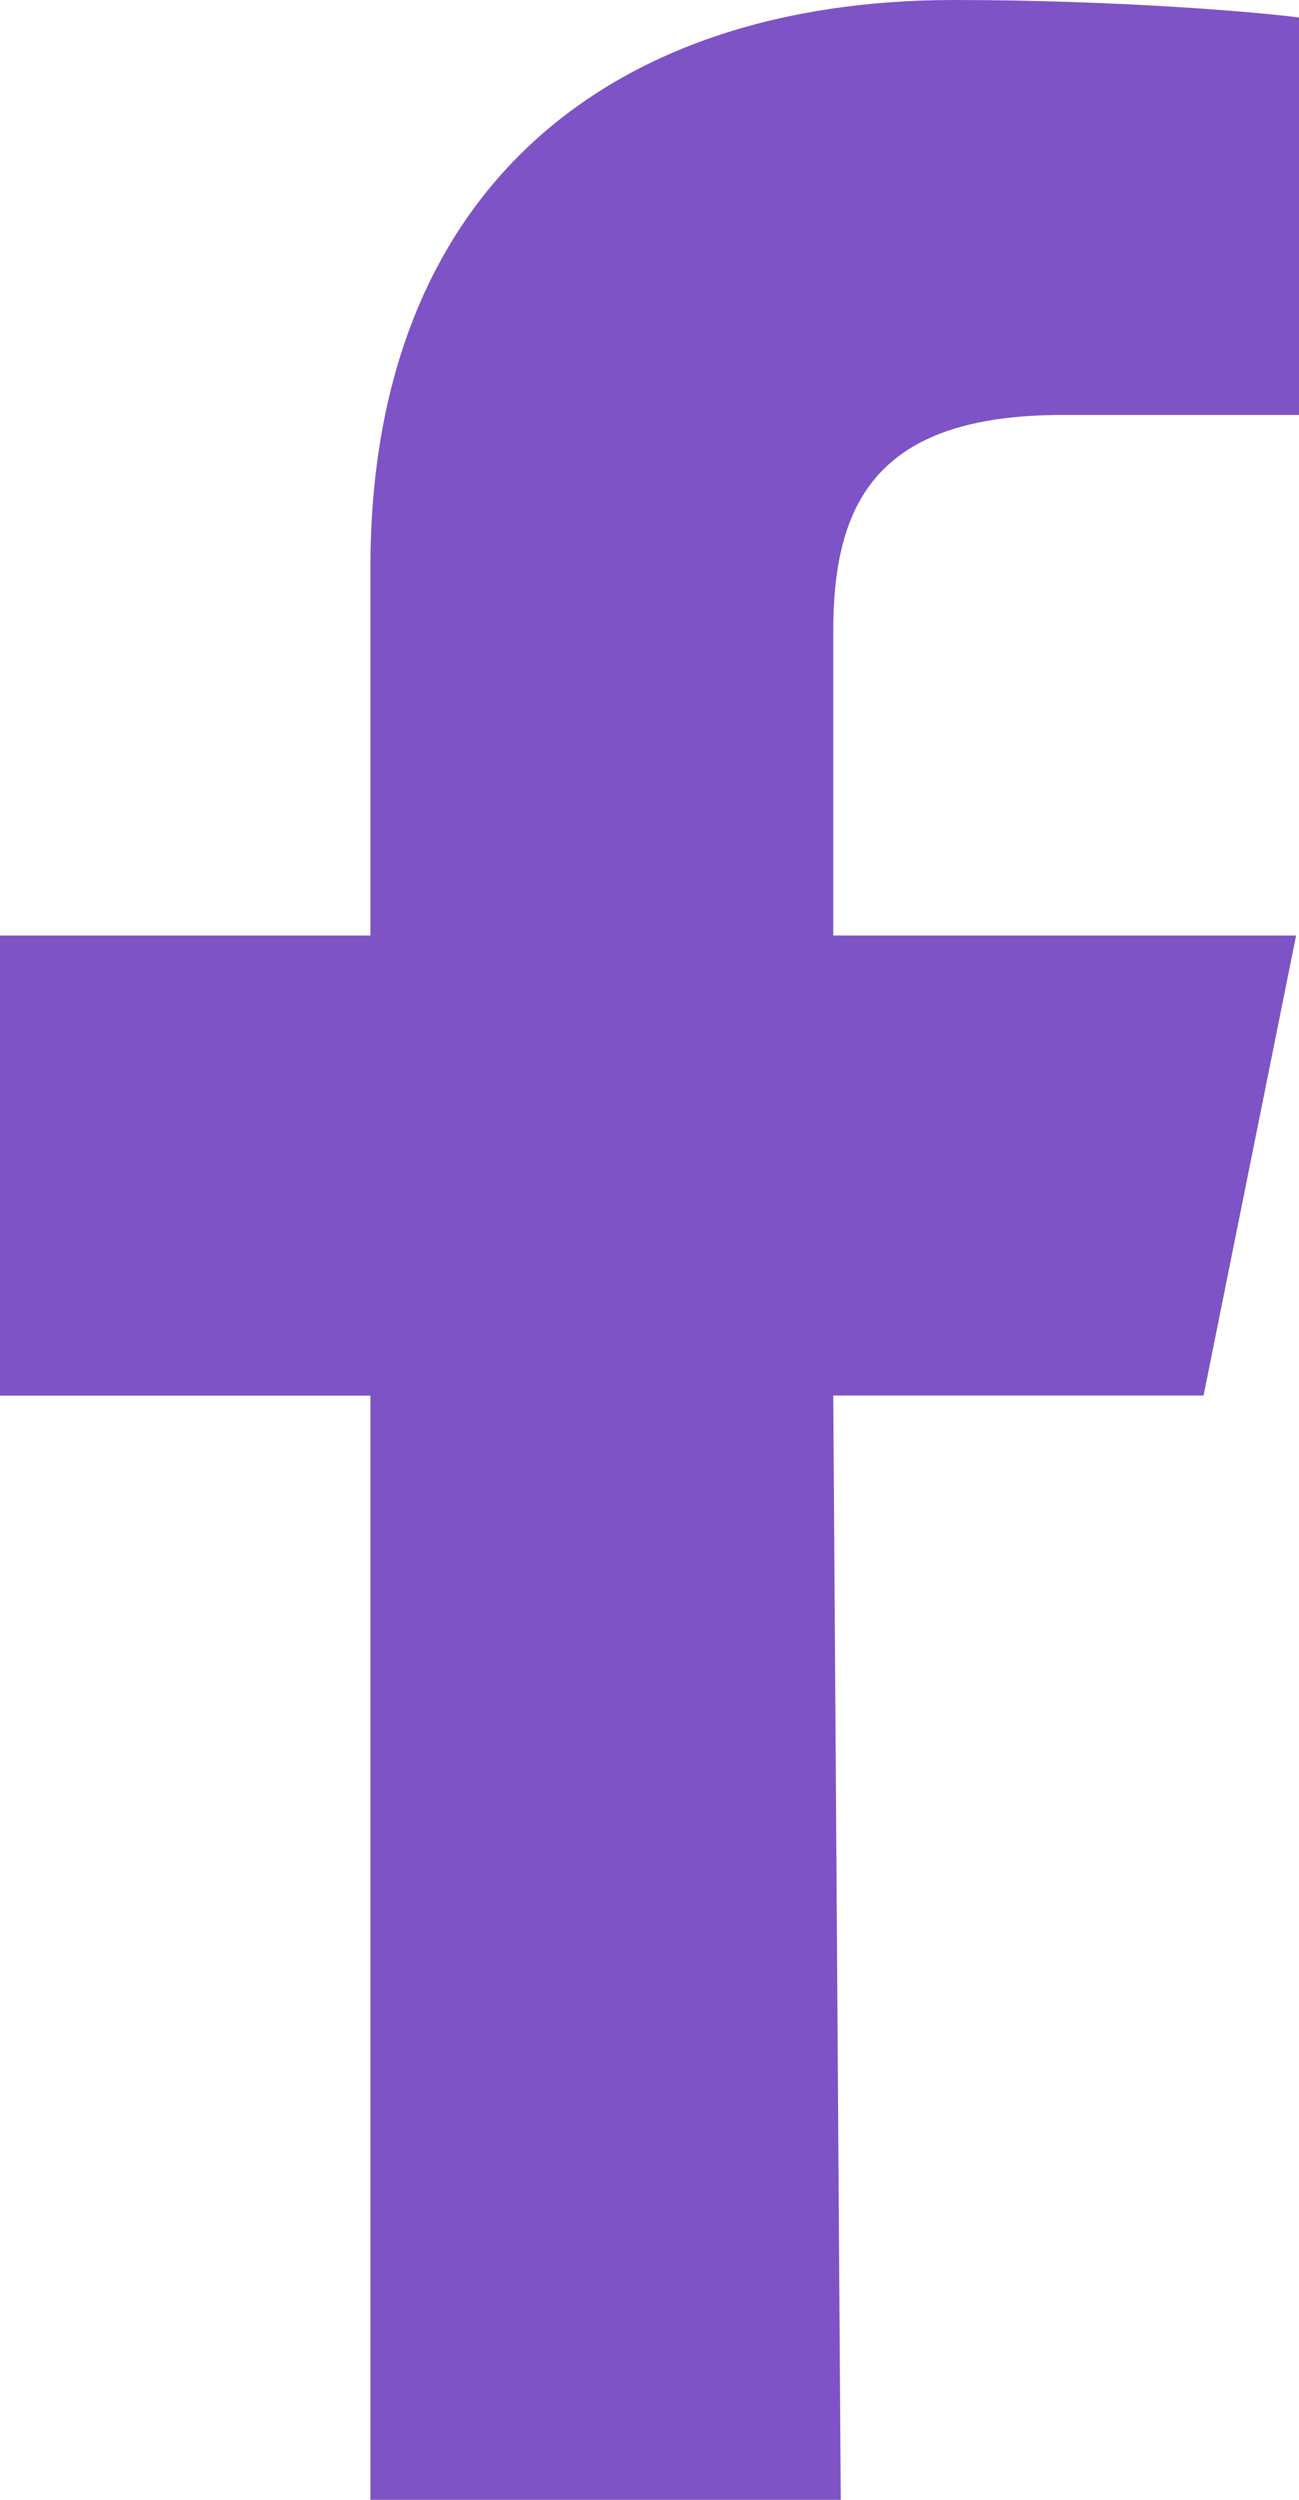 <svg width="13" height="25" viewBox="0 0 13 25" fill="none" xmlns="http://www.w3.org/2000/svg">
<path fill-rule="evenodd" clip-rule="evenodd" d="M3.707 25V13.957H0V9.356H3.707V5.675C3.707 1.871 6.131 0 9.546 0C11.183 0 12.59 0.121 13 0.175V4.15H10.63C8.772 4.15 8.339 5.029 8.339 6.315V9.356H12.971L12.045 13.956H8.339L8.414 25" fill="#7E53C5"/>
</svg>
